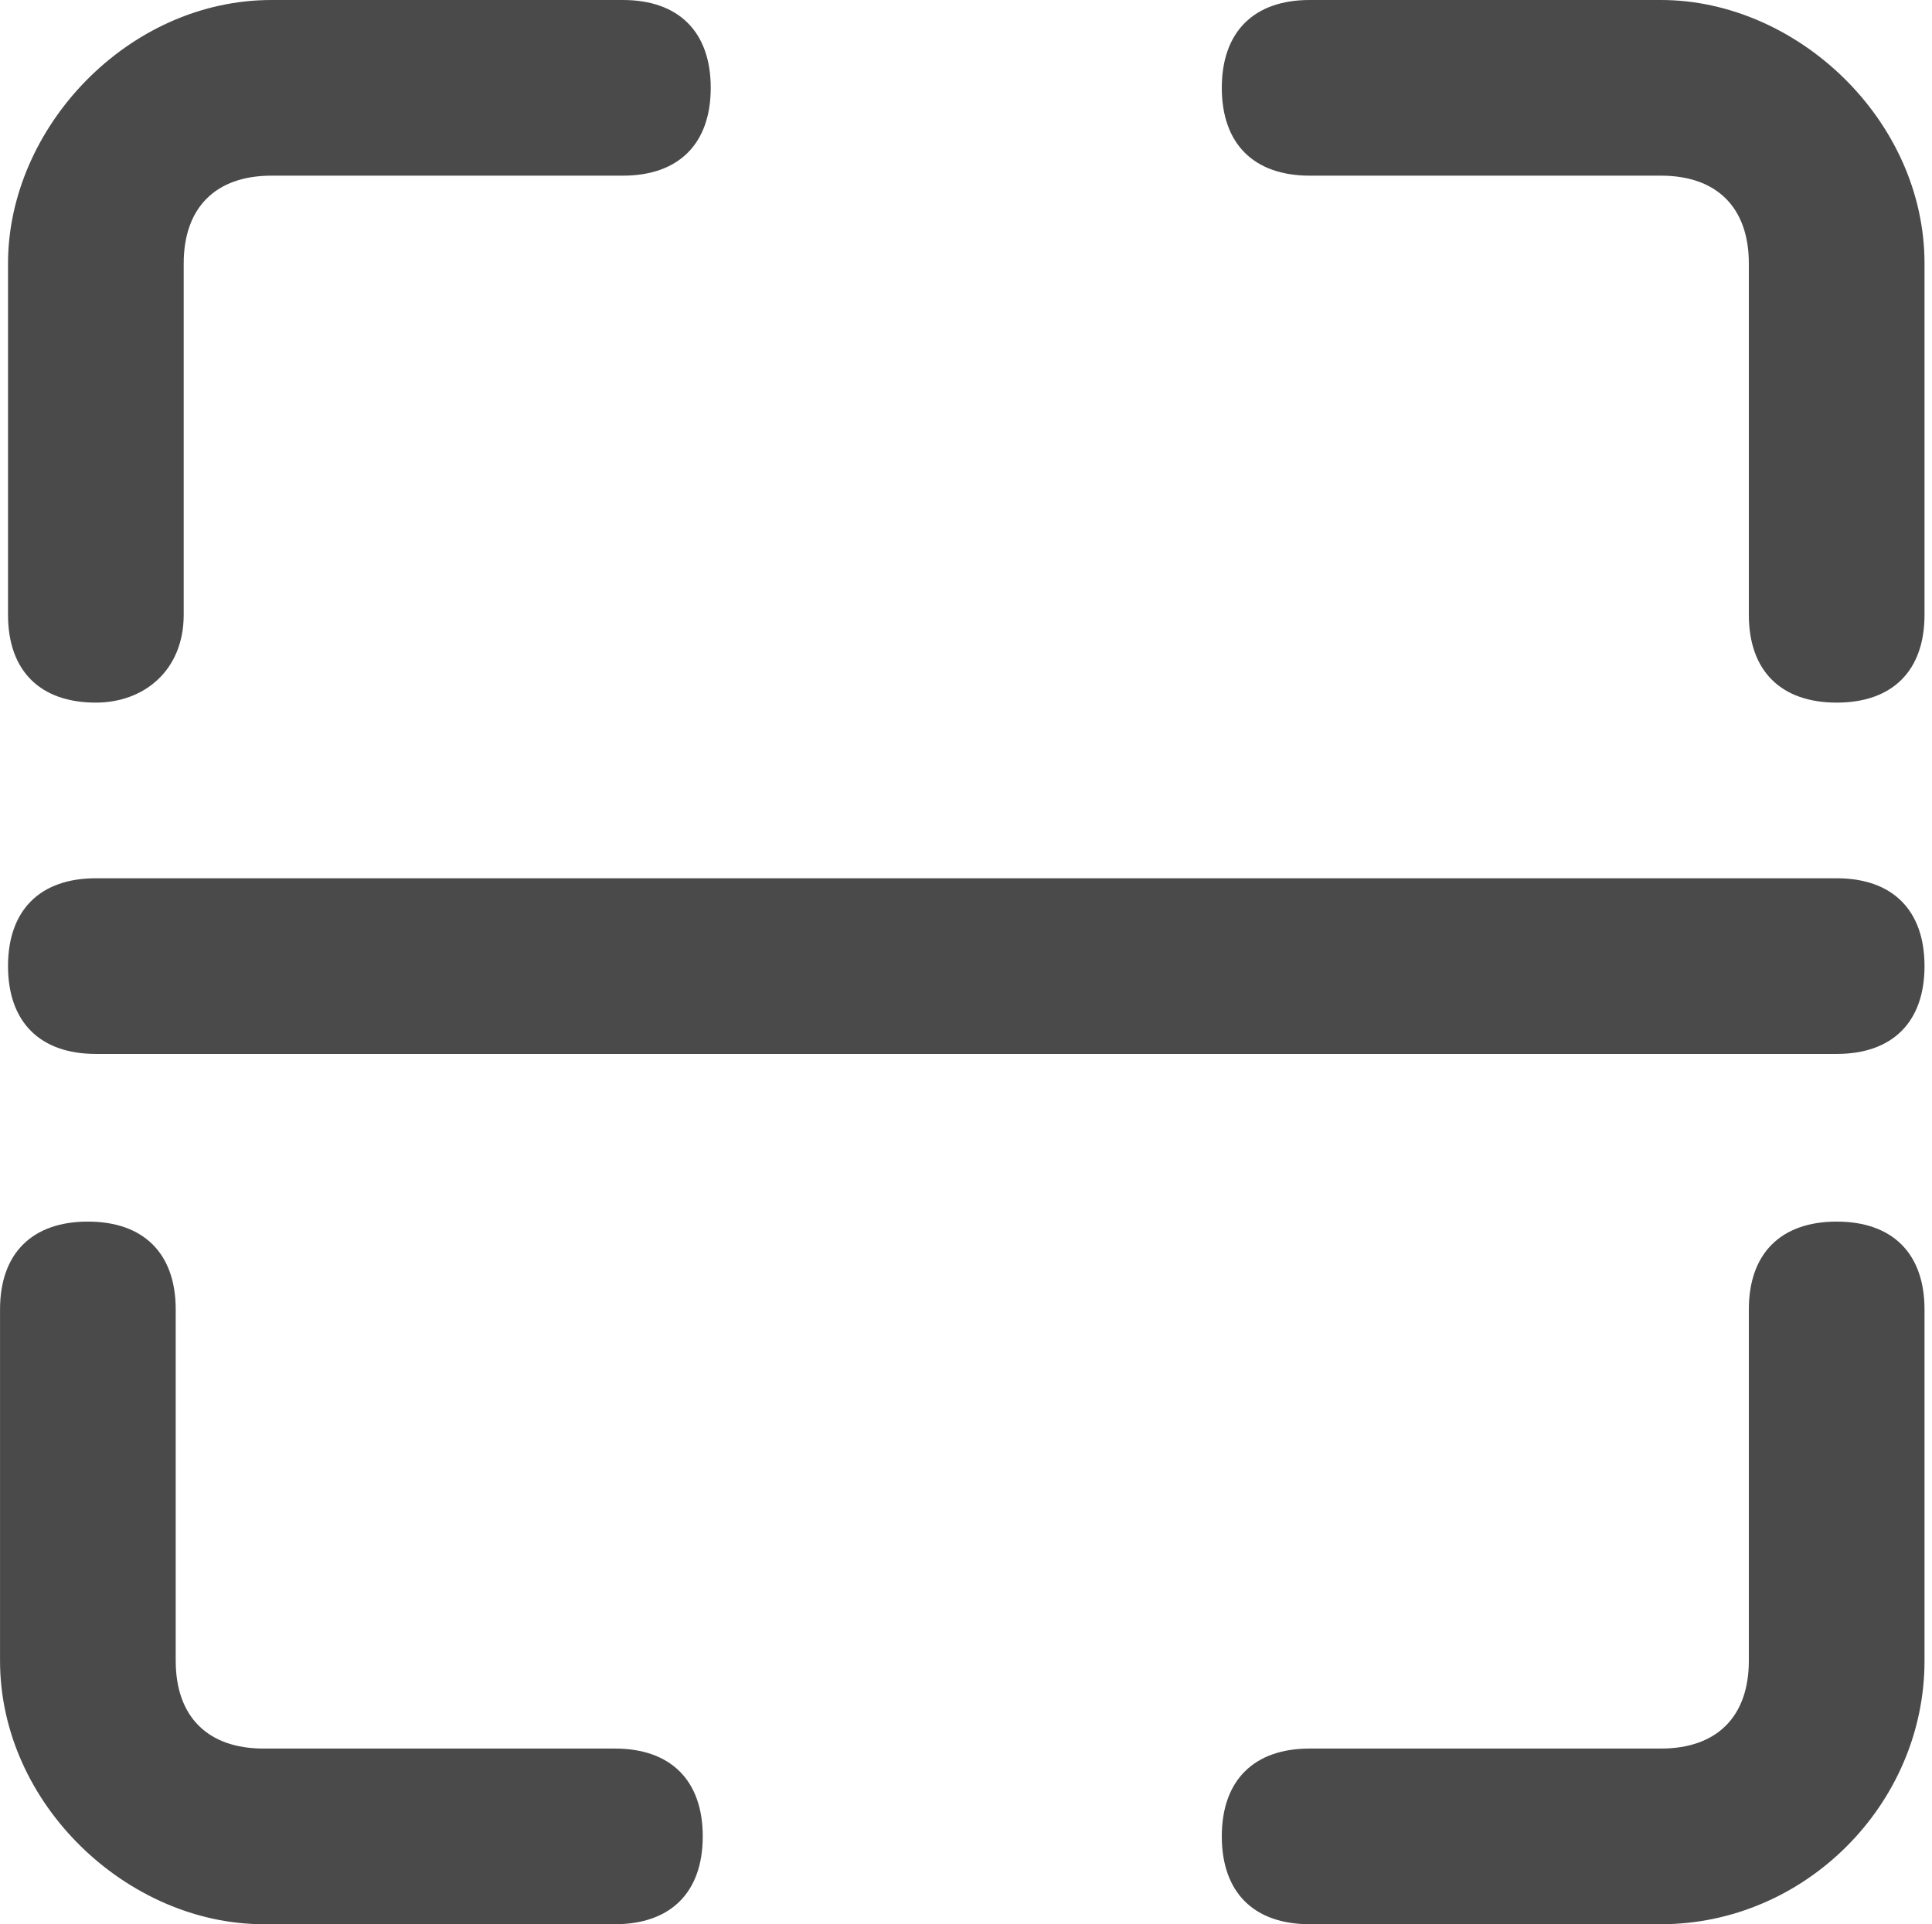 <?xml version="1.0" standalone="no"?><!DOCTYPE svg PUBLIC "-//W3C//DTD SVG 1.1//EN" "http://www.w3.org/Graphics/SVG/1.1/DTD/svg11.dtd"><svg t="1744981273459" class="icon" viewBox="0 0 1028 1024" version="1.1" xmlns="http://www.w3.org/2000/svg" p-id="19247" xmlns:xlink="http://www.w3.org/1999/xlink" width="200.781" height="200"><path d="M4.267 4.249h1019.75V1024H4.268z" fill="#4A4A4A" fill-opacity="0" p-id="19248"></path><path d="M51.005 373.909c-29.742 0-46.738-16.996-46.738-46.739V140.216C4.267 67.983 68 0 144.482 0h186.955c29.743 0 46.738 16.996 46.738 46.739s-16.995 46.738-46.738 46.738H144.482c-29.742 0-46.738 16.996-46.738 46.739V327.17c0 29.743-21.245 46.739-46.739 46.739zM327.188 1024H140.233C68.001 1024 0.018 960.266 0.018 883.784V696.83c0-29.743 16.996-46.739 46.738-46.739 29.743 0 46.739 16.996 46.739 46.739v186.954c0 29.743 16.996 46.739 46.738 46.739h186.955c29.743 0 46.738 16.996 46.738 46.738S356.931 1024 327.188 1024z m556.614 0H696.848c-29.743 0-46.739-16.996-46.739-46.739s16.996-46.738 46.739-46.738h186.954c29.743 0 46.739-16.996 46.739-46.739V696.83c0-29.743 16.995-46.739 46.738-46.739s46.739 16.996 46.739 46.739v186.954c0 76.482-63.735 140.216-140.216 140.216z m93.477-650.091c-29.743 0-46.738-16.996-46.738-46.739V140.216c0-29.743-16.996-46.739-46.74-46.739H696.849c-29.743 0-46.739-16.996-46.739-46.738S667.105 0 696.848 0h186.954c72.232 0 140.216 63.734 140.216 140.216V327.17c0 29.743-16.996 46.739-46.739 46.739z m0 186.954H51.005c-29.742 0-46.738-16.996-46.738-46.739 0-29.742 16.996-46.738 46.738-46.738H977.28c29.743 0 46.739 16.996 46.739 46.738 0 29.743-16.996 46.74-46.739 46.74z" fill="#4A4A4A" p-id="19249"></path></svg>